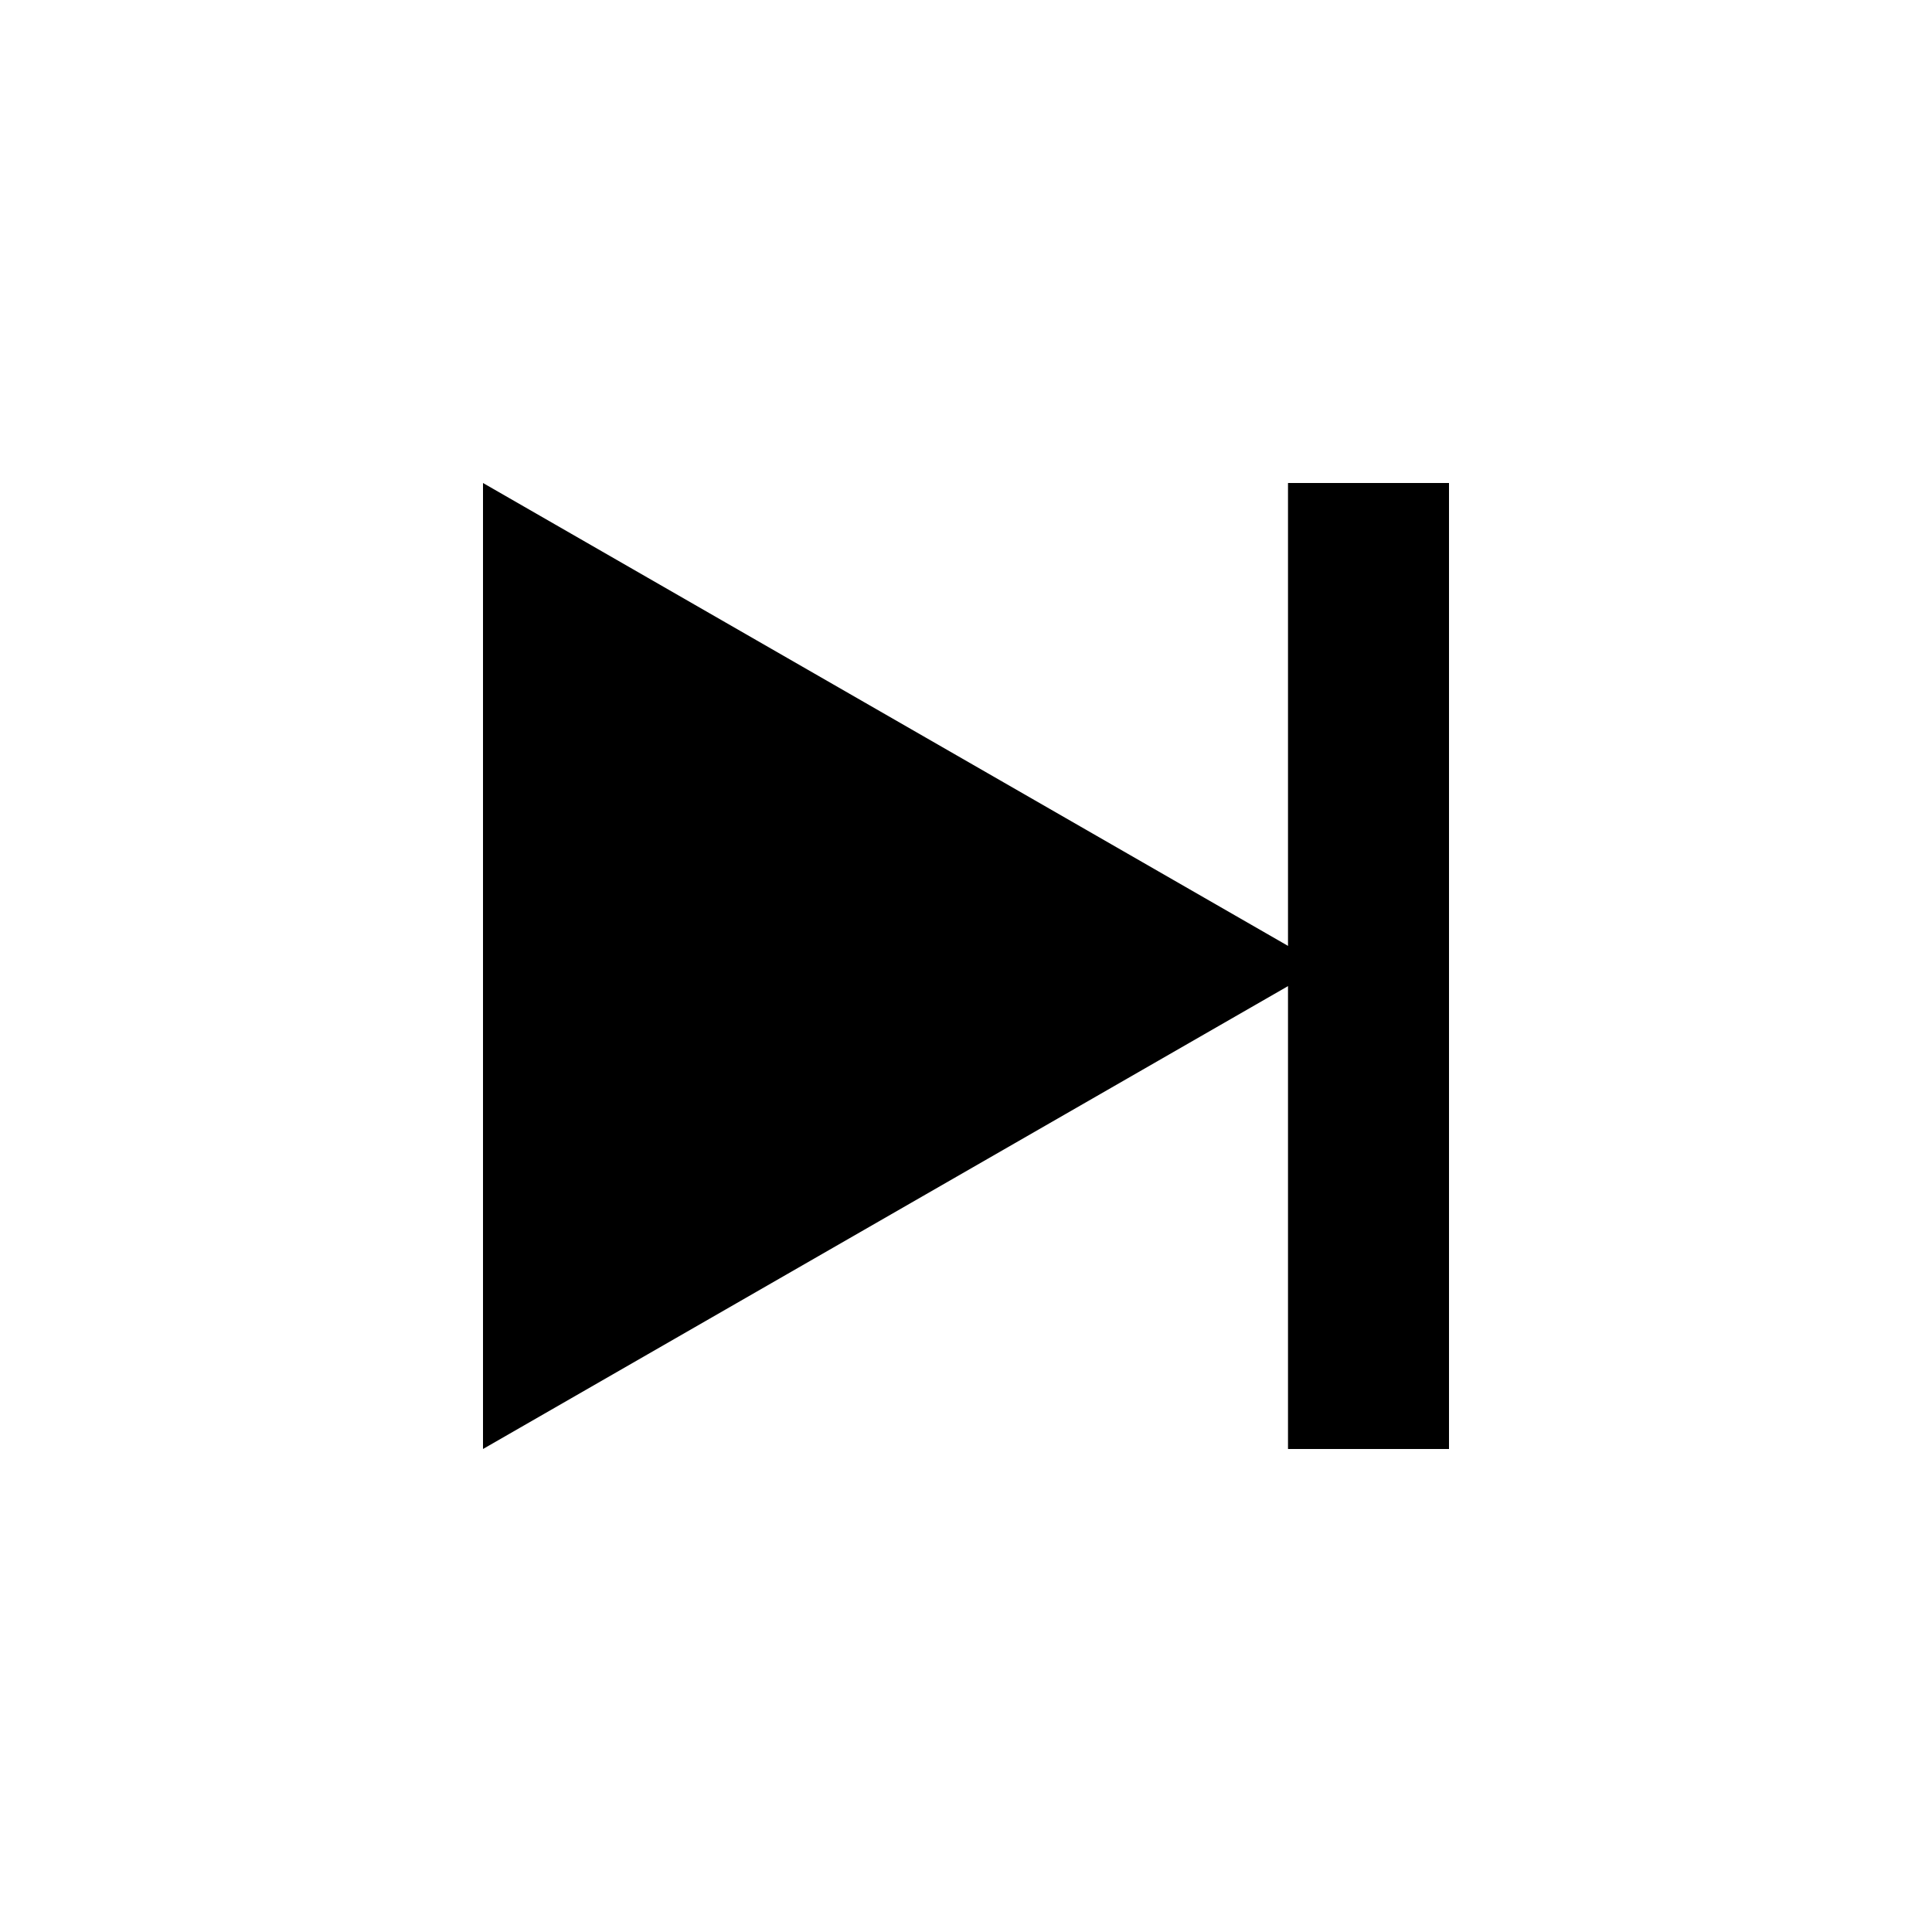 <svg width="240" height="240" viewBox="0 0 240 240" fill="none" xmlns="http://www.w3.org/2000/svg">
<path d="M164.348 120L60 180V60L164.348 120Z" fill="black"/>
<rect x="160" y="60" width="20" height="120" fill="black"/>
</svg>
